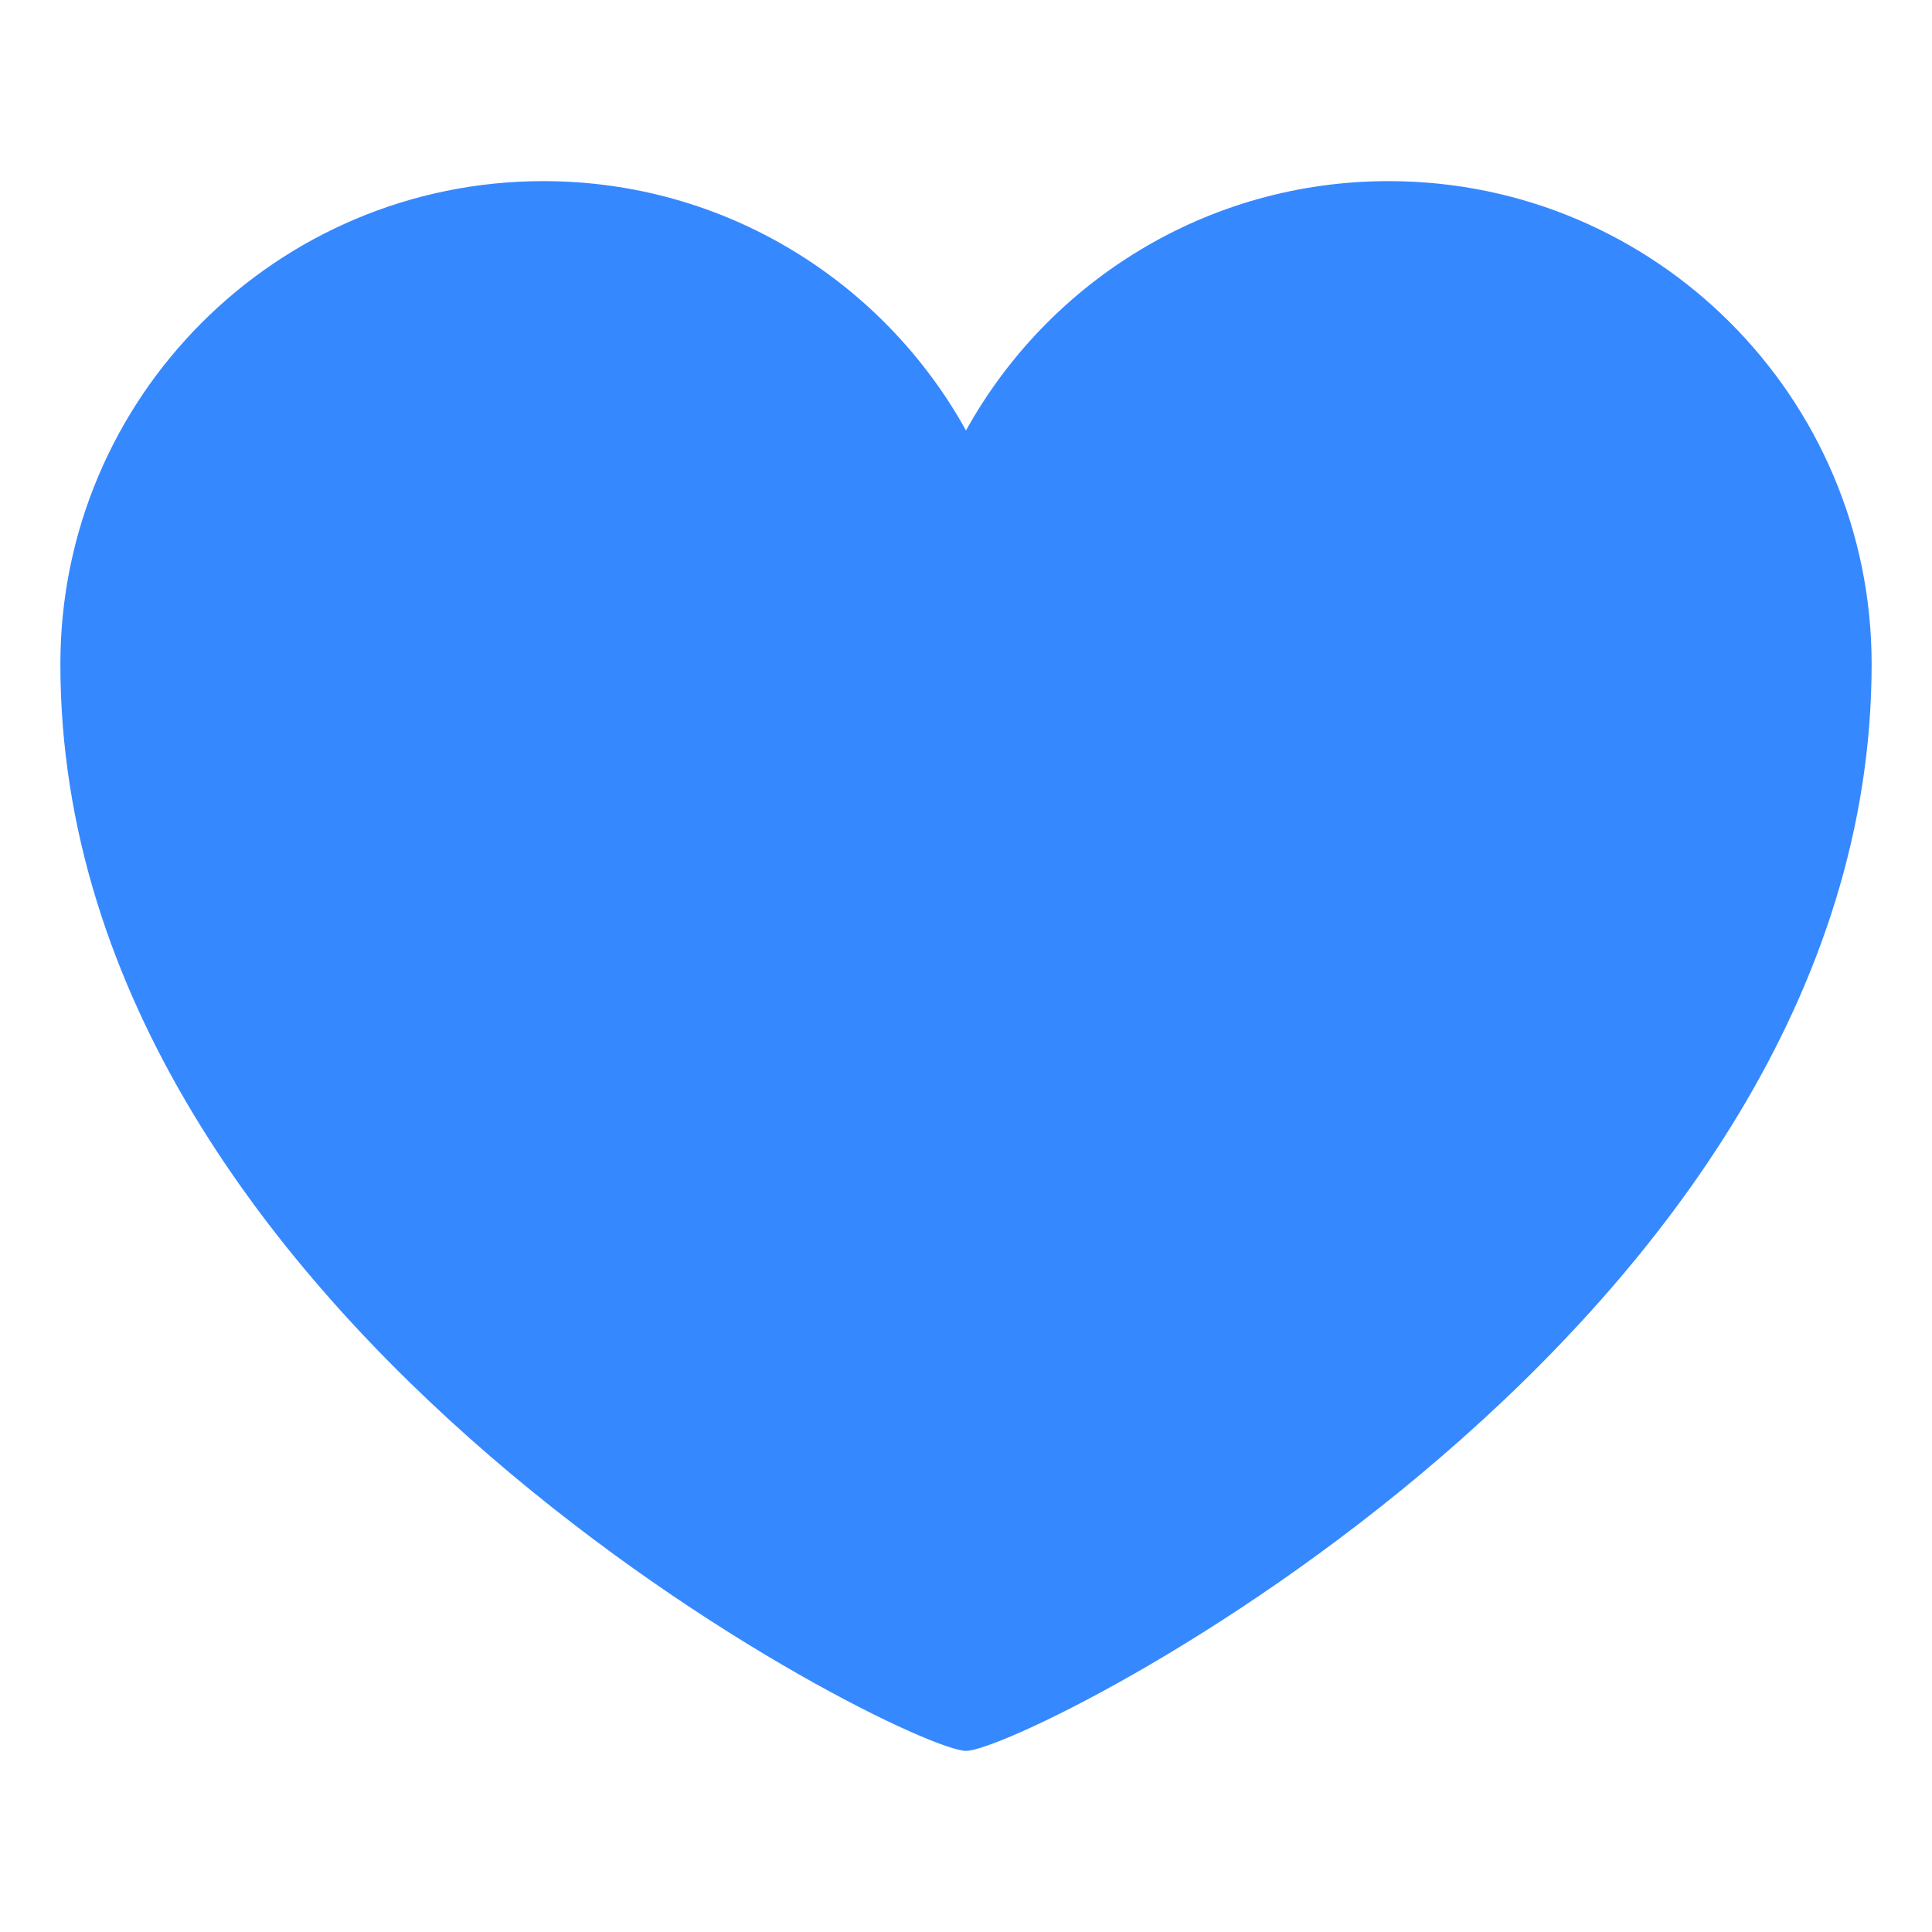 <!DOCTYPE svg PUBLIC "-//W3C//DTD SVG 1.1//EN" "http://www.w3.org/Graphics/SVG/1.1/DTD/svg11.dtd">
<!-- Uploaded to: SVG Repo, www.svgrepo.com, Transformed by: SVG Repo Mixer Tools -->
<svg version="1.1" id="Uploaded to svgrepo.com" xmlns="http://www.w3.org/2000/svg" xmlns:xlink="http://www.w3.org/1999/xlink" width="800px" height="800px" viewBox="0 0 32 32" xml:space="preserve" fill="#000000">
<g id="SVGRepo_bgCarrier" stroke-width="0"/>
<g id="SVGRepo_tracerCarrier" stroke-linecap="round" stroke-linejoin="round"/>
<g id="SVGRepo_iconCarrier"> <style type="text/css"> .sharpcorners_een{fill:#3688FF;} .st0{fill:#3688FF;} </style> <path class="sharpcorners_een" d="M31,11c0,11-14,18-15,18S1,22,1,11c0-4.418,3.582-8,8-8c3.014,0,5.636,1.668,7,4.13 C17.364,4.668,19.986,3,23,3C27.418,3,31,6.582,31,11z"/> </g>
</svg>